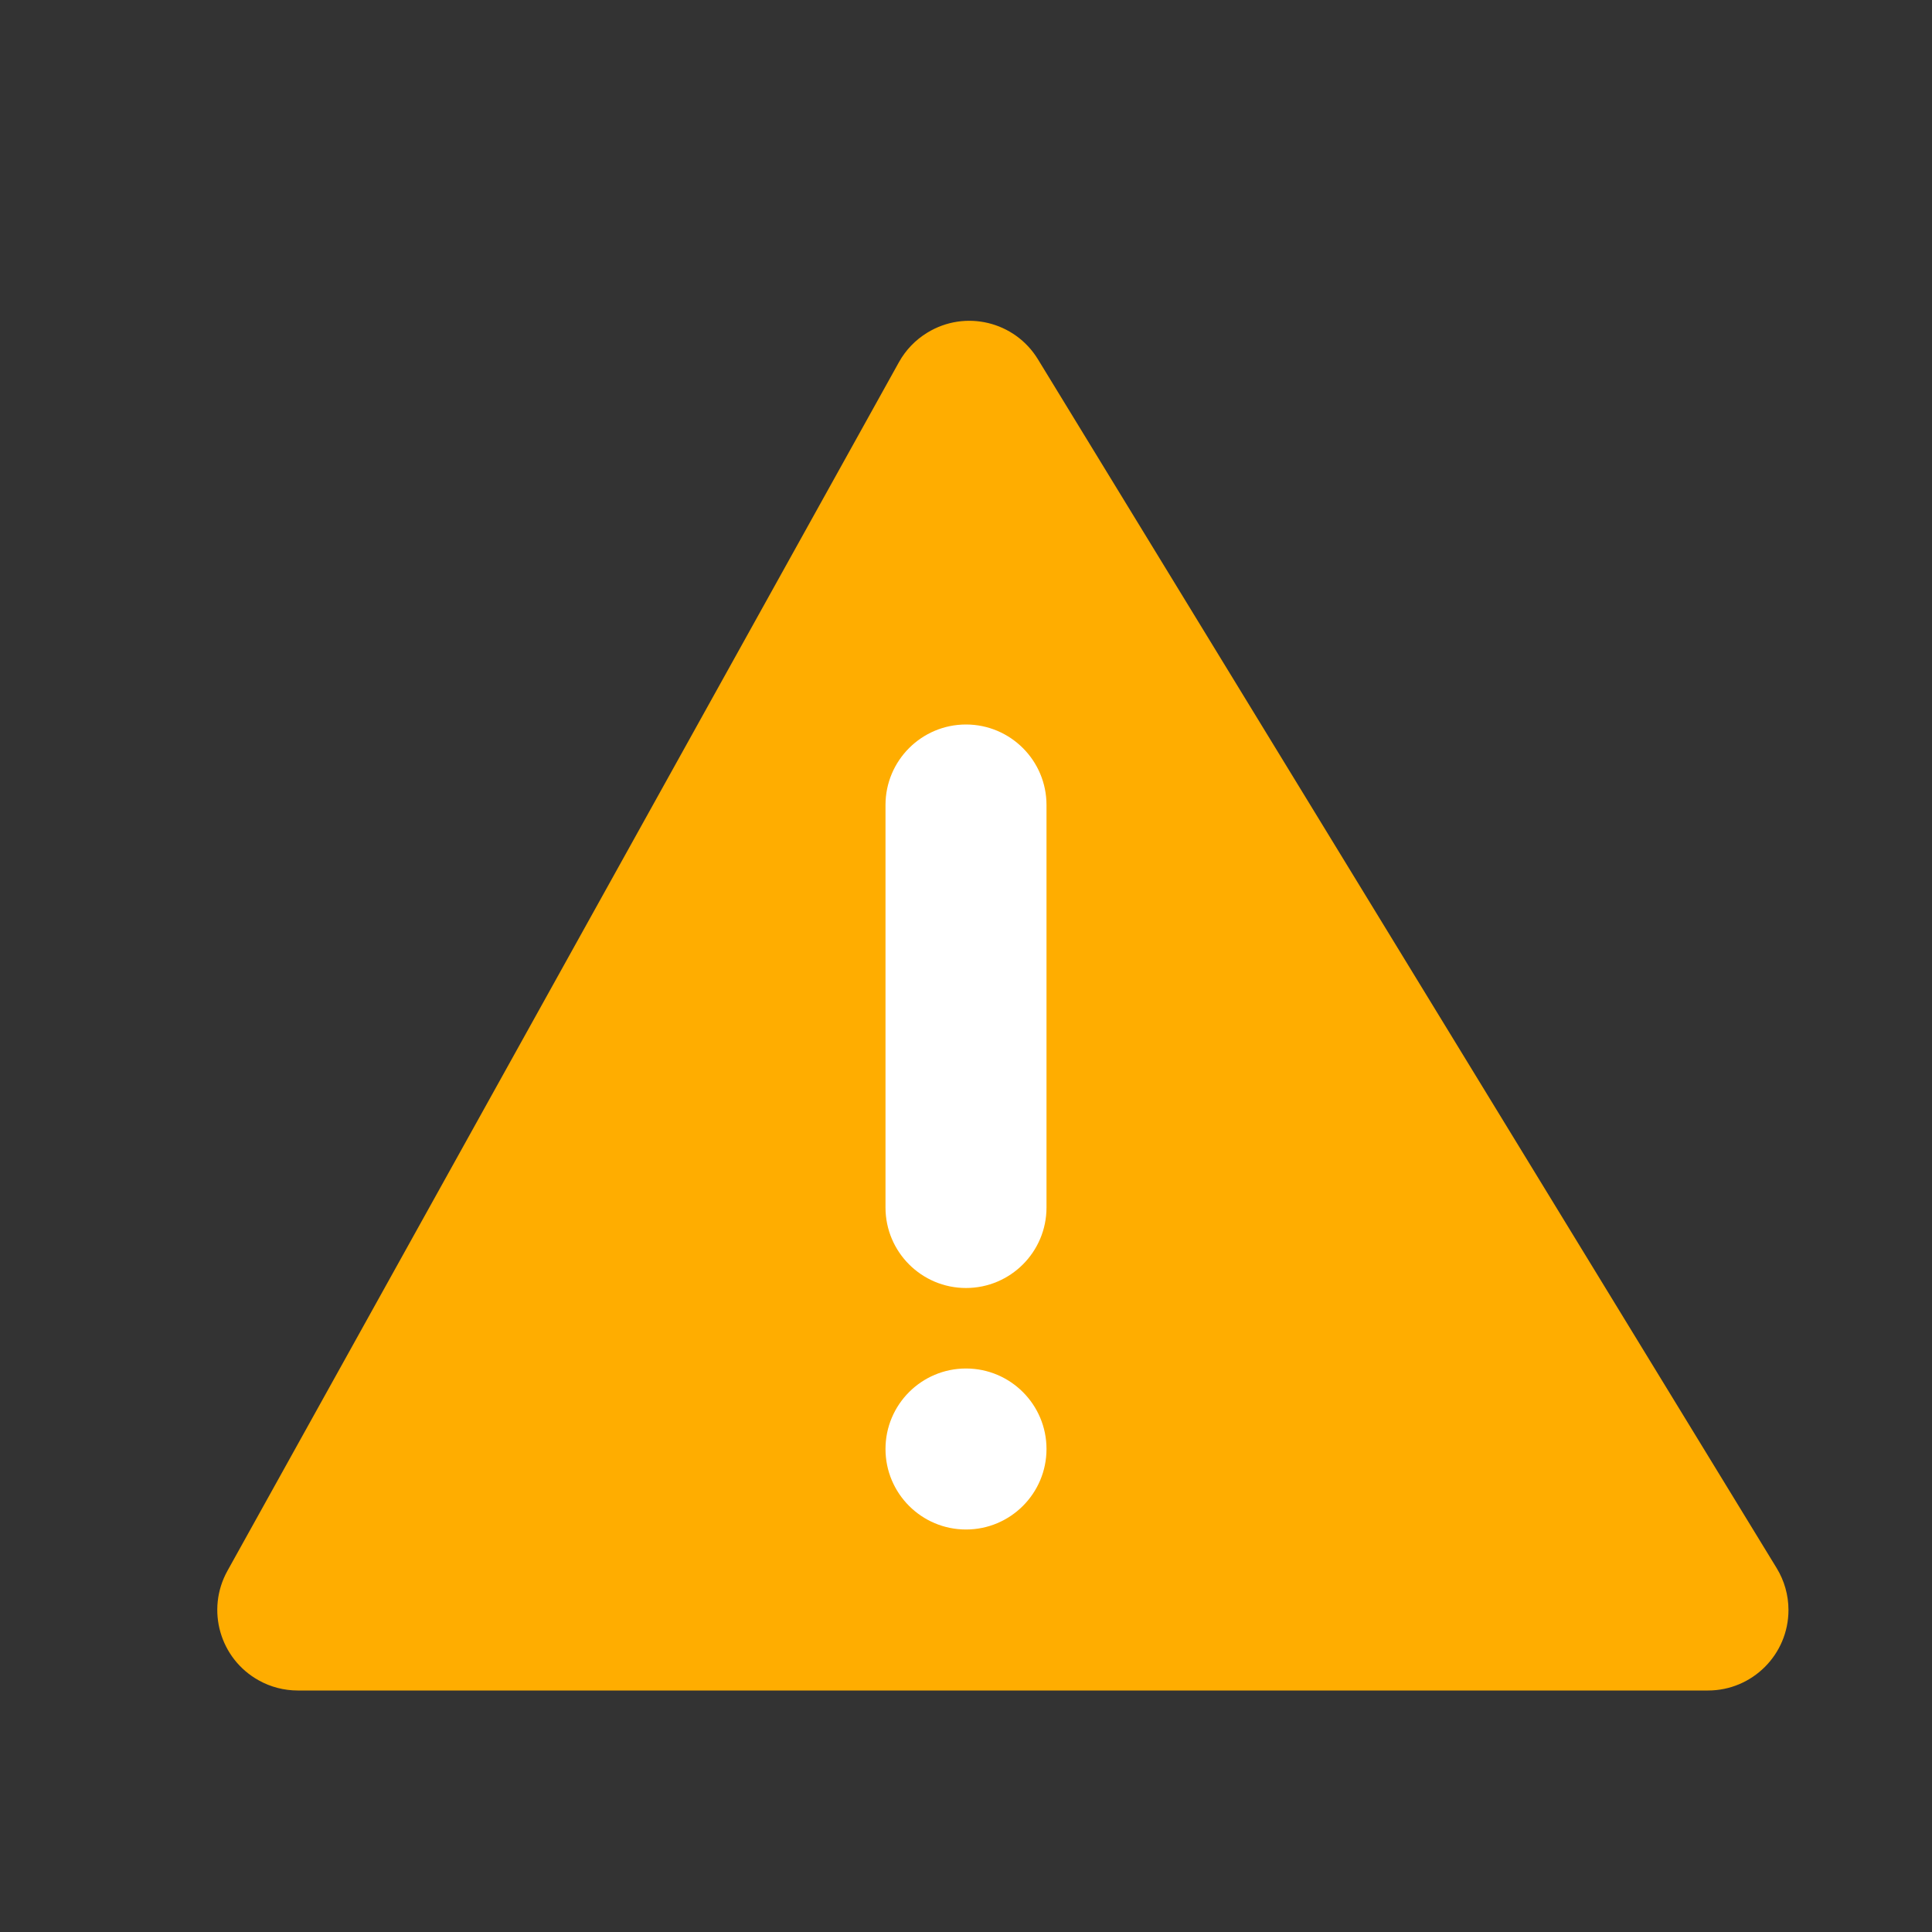             <svg
              width="24"
              height="24"
              viewBox="0 0 24 24"
              fill="none"
              xmlns="http://www.w3.org/2000/svg"
            >
              <rect x="0" y="0" width="24" height="24" fill="#333333" stroke="none"/>
              <path
                fillRule="evenodd"
                clipRule="evenodd"
                d="M11.167 4.499L2.825 19.514C2.557 19.997 2.731 20.606 3.214 20.874C3.362 20.957 3.53 21 3.7 21H21.217C21.769 21 22.217 20.552 22.217 20C22.217 19.816 22.166 19.636 22.07 19.479L12.894 4.464C12.606 3.992 11.991 3.844 11.52 4.132C11.372 4.222 11.251 4.348 11.167 4.499Z"
                fill="#FFAD00"
              />
              <path
                d="M13 10C13 9.448 12.552 9 12 9C11.448 9 11 9.448 11 10V15C11 15.552 11.448 16 12 16C12.552 16 13 15.552 13 15V10Z"
                fill="white"
              />
              <path
                d="M13 18C13 17.448 12.552 17 12 17C11.448 17 11 17.448 11 18C11 18.552 11.448 19 12 19C12.552 19 13 18.552 13 18Z"
                fill="white"
              />
            </svg>